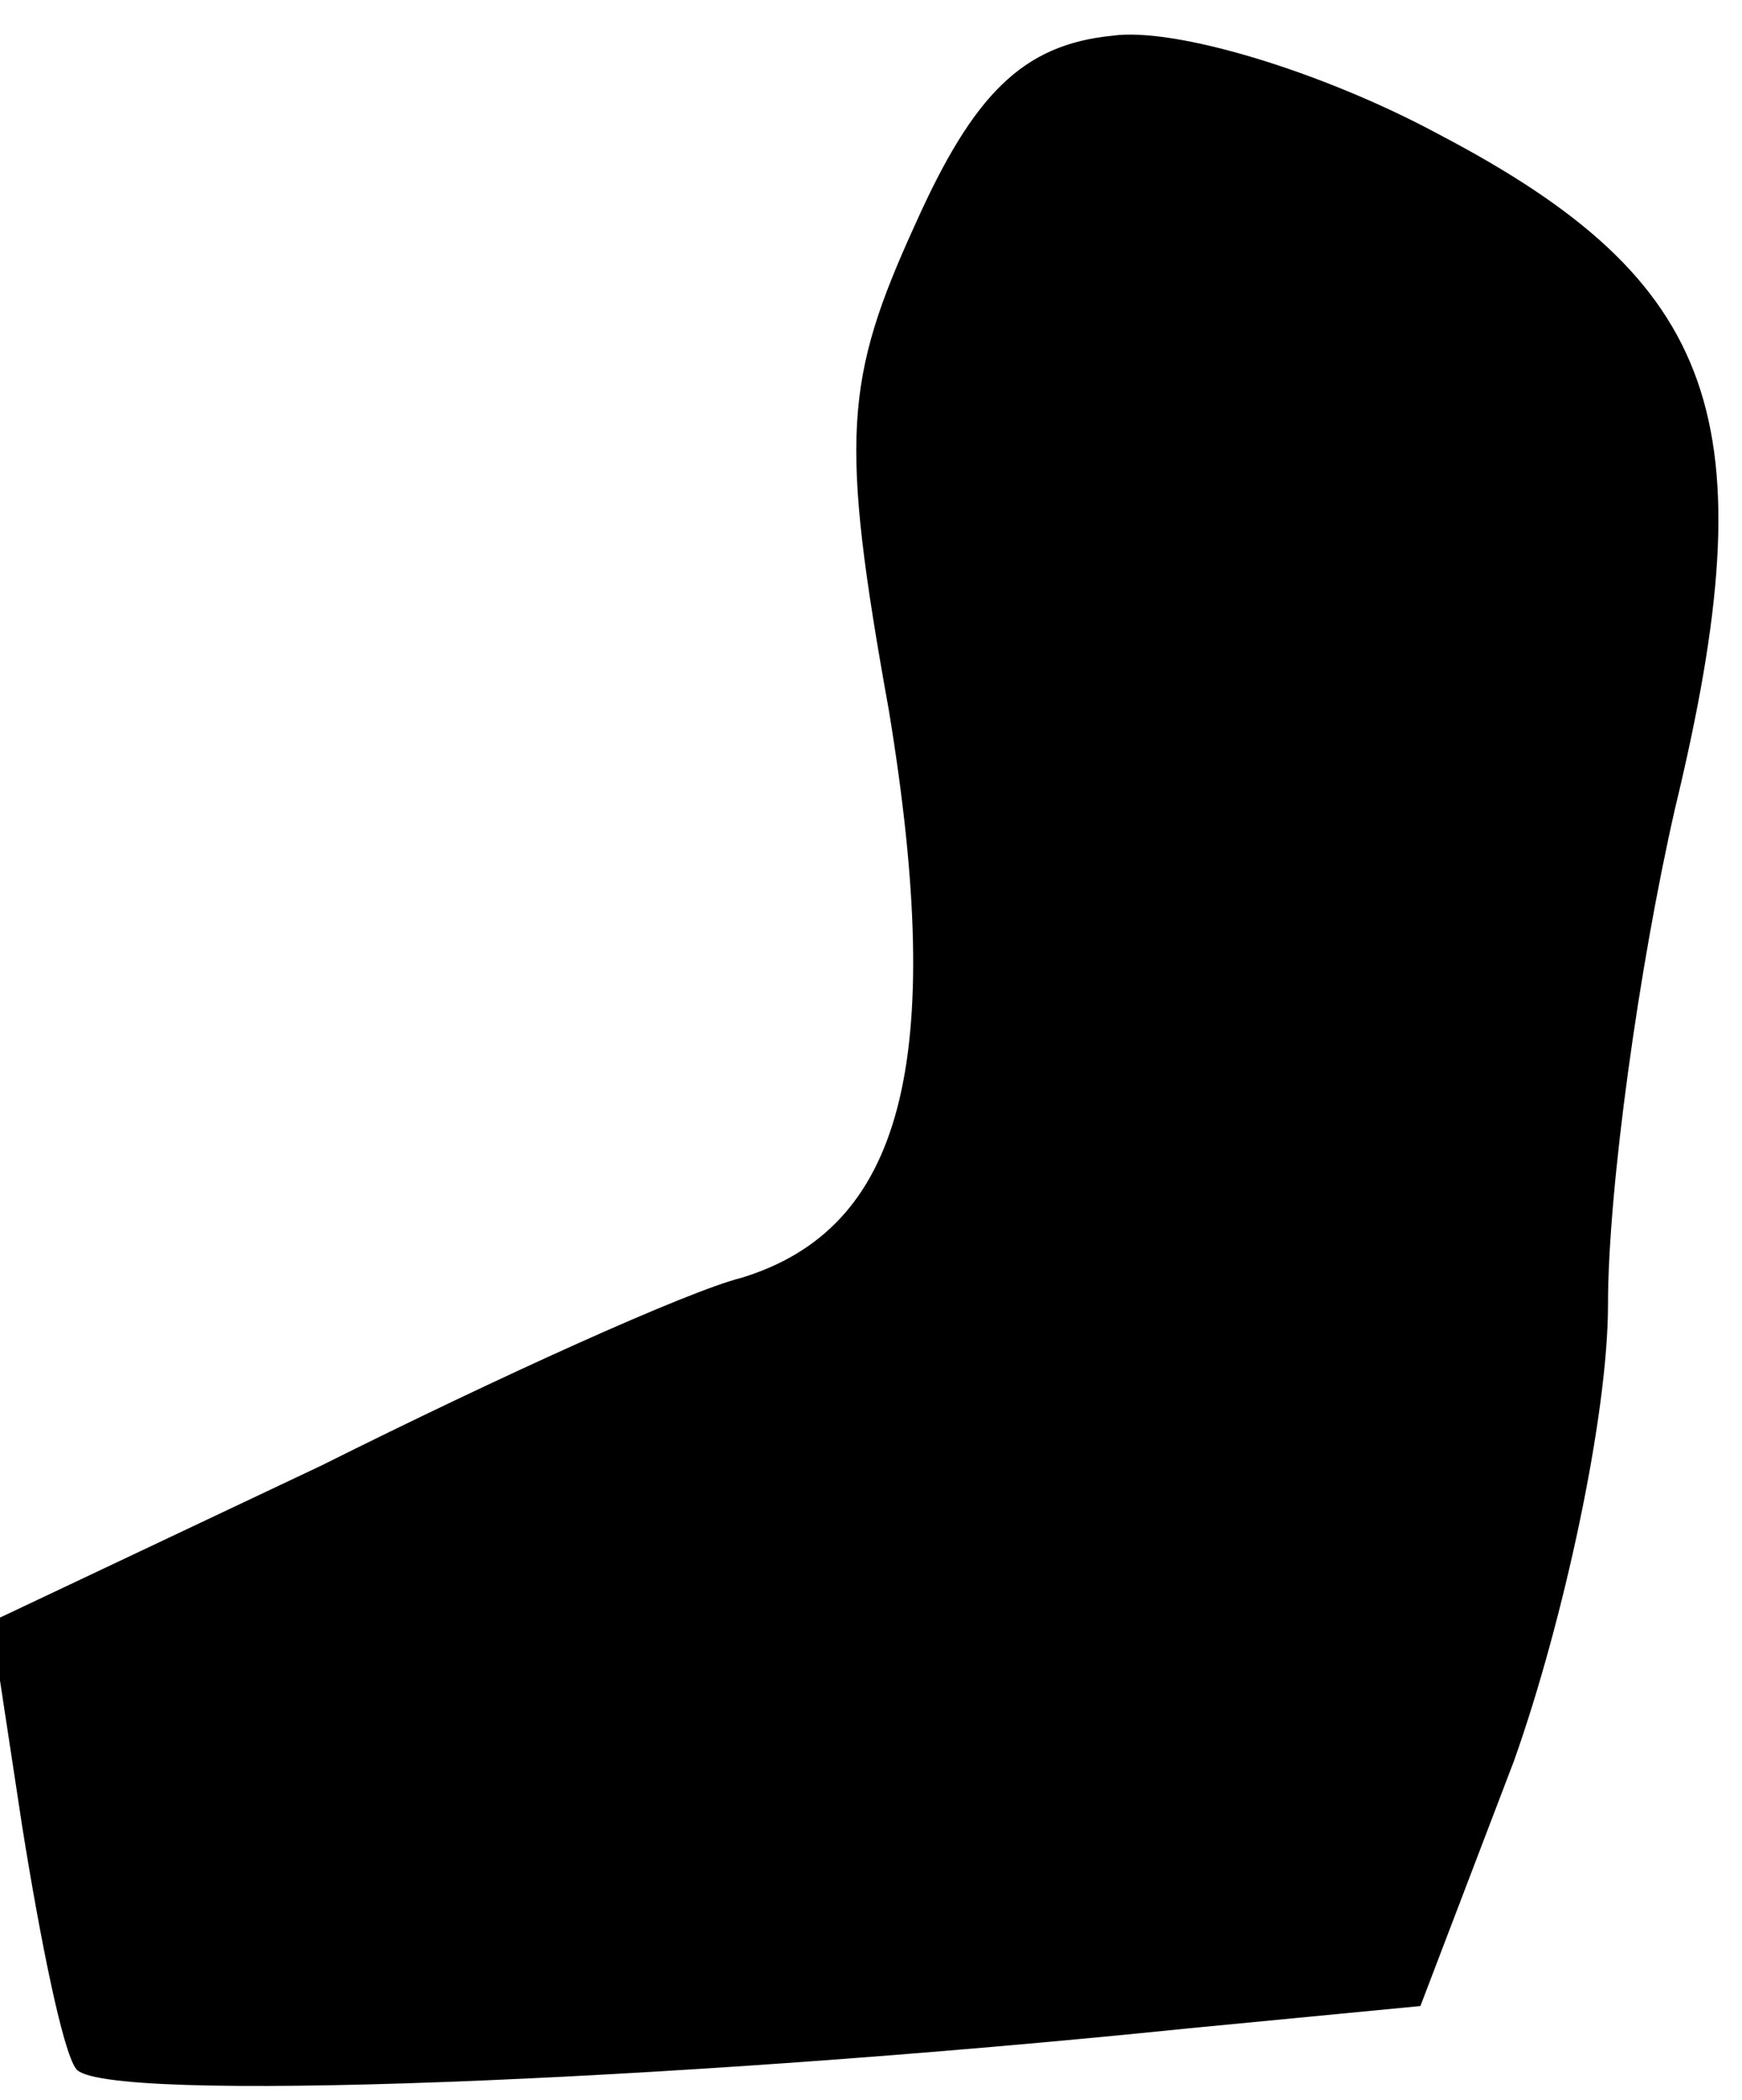 <?xml version="1.0" standalone="no"?>
<!DOCTYPE svg PUBLIC "-//W3C//DTD SVG 20010904//EN"
 "http://www.w3.org/TR/2001/REC-SVG-20010904/DTD/svg10.dtd">
<svg version="1.0" xmlns="http://www.w3.org/2000/svg"
 width="39pt" height="47pt" viewBox="0 0 39 47"
 preserveAspectRatio="xMidYMid meet">
<g transform="translate(0,47) scale(0.1,-0.1)"
fill="#000000" stroke="none">
<path fill="#000000" stroke="none" d="M249 462 c-20 -2 -31 -13 -44 -42 -16
-35 -17 -48 -6 -109 13 -79 3 -116 -33 -127 -12 -3 -54 -22 -94 -42 l-74 -35
7 -46 c4 -25 9 -50 12 -54 5 -8 132 -3 249 9 l52 5 21 55 c11 31 21 77 21 102
0 26 7 76 15 111 21 87 10 118 -53 151 -26 14 -59 24 -73 22z"/>
</g>
</svg>
